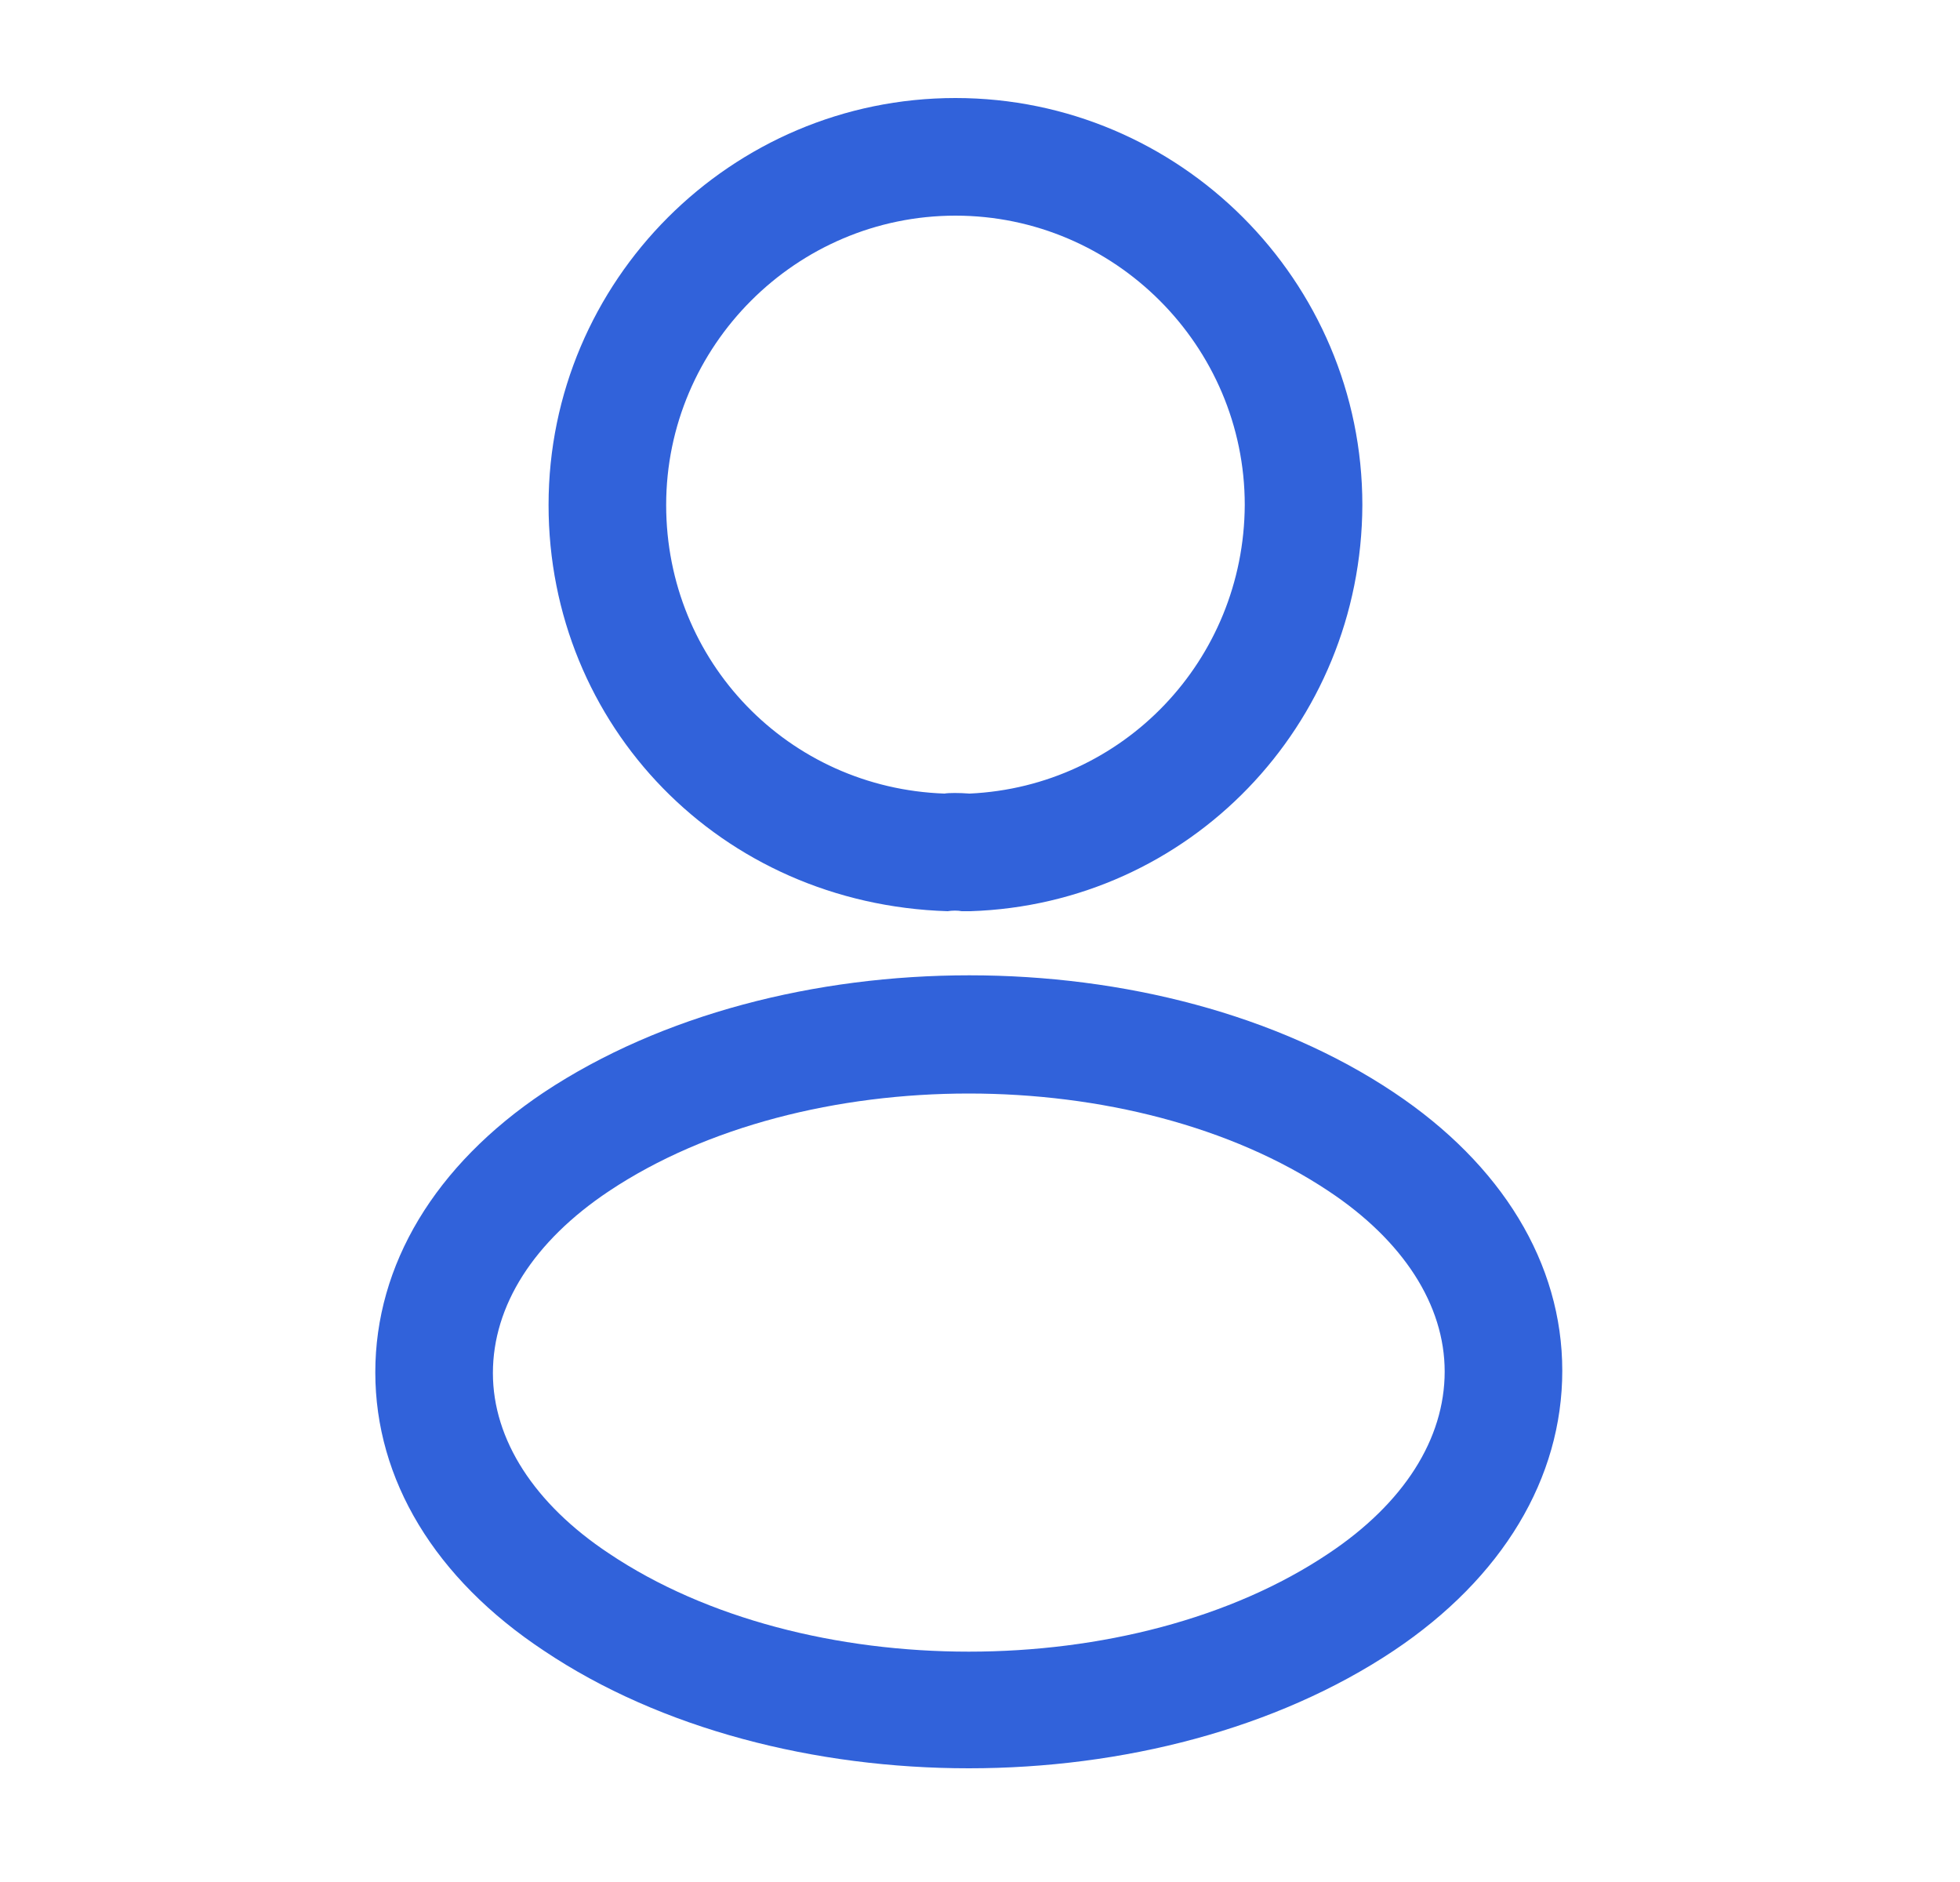 <svg width="25" height="24" viewBox="0 0 25 24" fill="none" xmlns="http://www.w3.org/2000/svg">
<path d="M12.347 11.62C12.317 11.62 12.297 11.62 12.267 11.62C12.217 11.61 12.147 11.61 12.087 11.62C9.187 11.53 6.997 9.25 6.997 6.44C6.997 3.58 9.327 1.25 12.187 1.25C15.047 1.25 17.377 3.58 17.377 6.44C17.367 9.25 15.167 11.53 12.377 11.62C12.367 11.62 12.357 11.62 12.347 11.62ZM12.187 2.75C10.157 2.75 8.497 4.41 8.497 6.44C8.497 8.44 10.057 10.05 12.047 10.12C12.097 10.11 12.237 10.11 12.367 10.12C14.327 10.03 15.867 8.42 15.877 6.44C15.877 4.41 14.217 2.75 12.187 2.75Z" fill="#3162DA"/>
<path d="M12.357 22.55C10.397 22.55 8.427 22.05 6.937 21.05C5.547 20.13 4.787 18.87 4.787 17.5C4.787 16.13 5.547 14.86 6.937 13.93C9.937 11.94 14.797 11.94 17.777 13.93C19.157 14.85 19.927 16.11 19.927 17.48C19.927 18.85 19.167 20.12 17.777 21.05C16.277 22.05 14.317 22.55 12.357 22.55ZM7.767 15.19C6.807 15.83 6.287 16.65 6.287 17.51C6.287 18.36 6.817 19.18 7.767 19.81C10.257 21.48 14.457 21.48 16.947 19.81C17.907 19.17 18.427 18.35 18.427 17.49C18.427 16.64 17.897 15.82 16.947 15.19C14.457 13.53 10.257 13.53 7.767 15.19Z" fill="#3162DA"/>
</svg>
